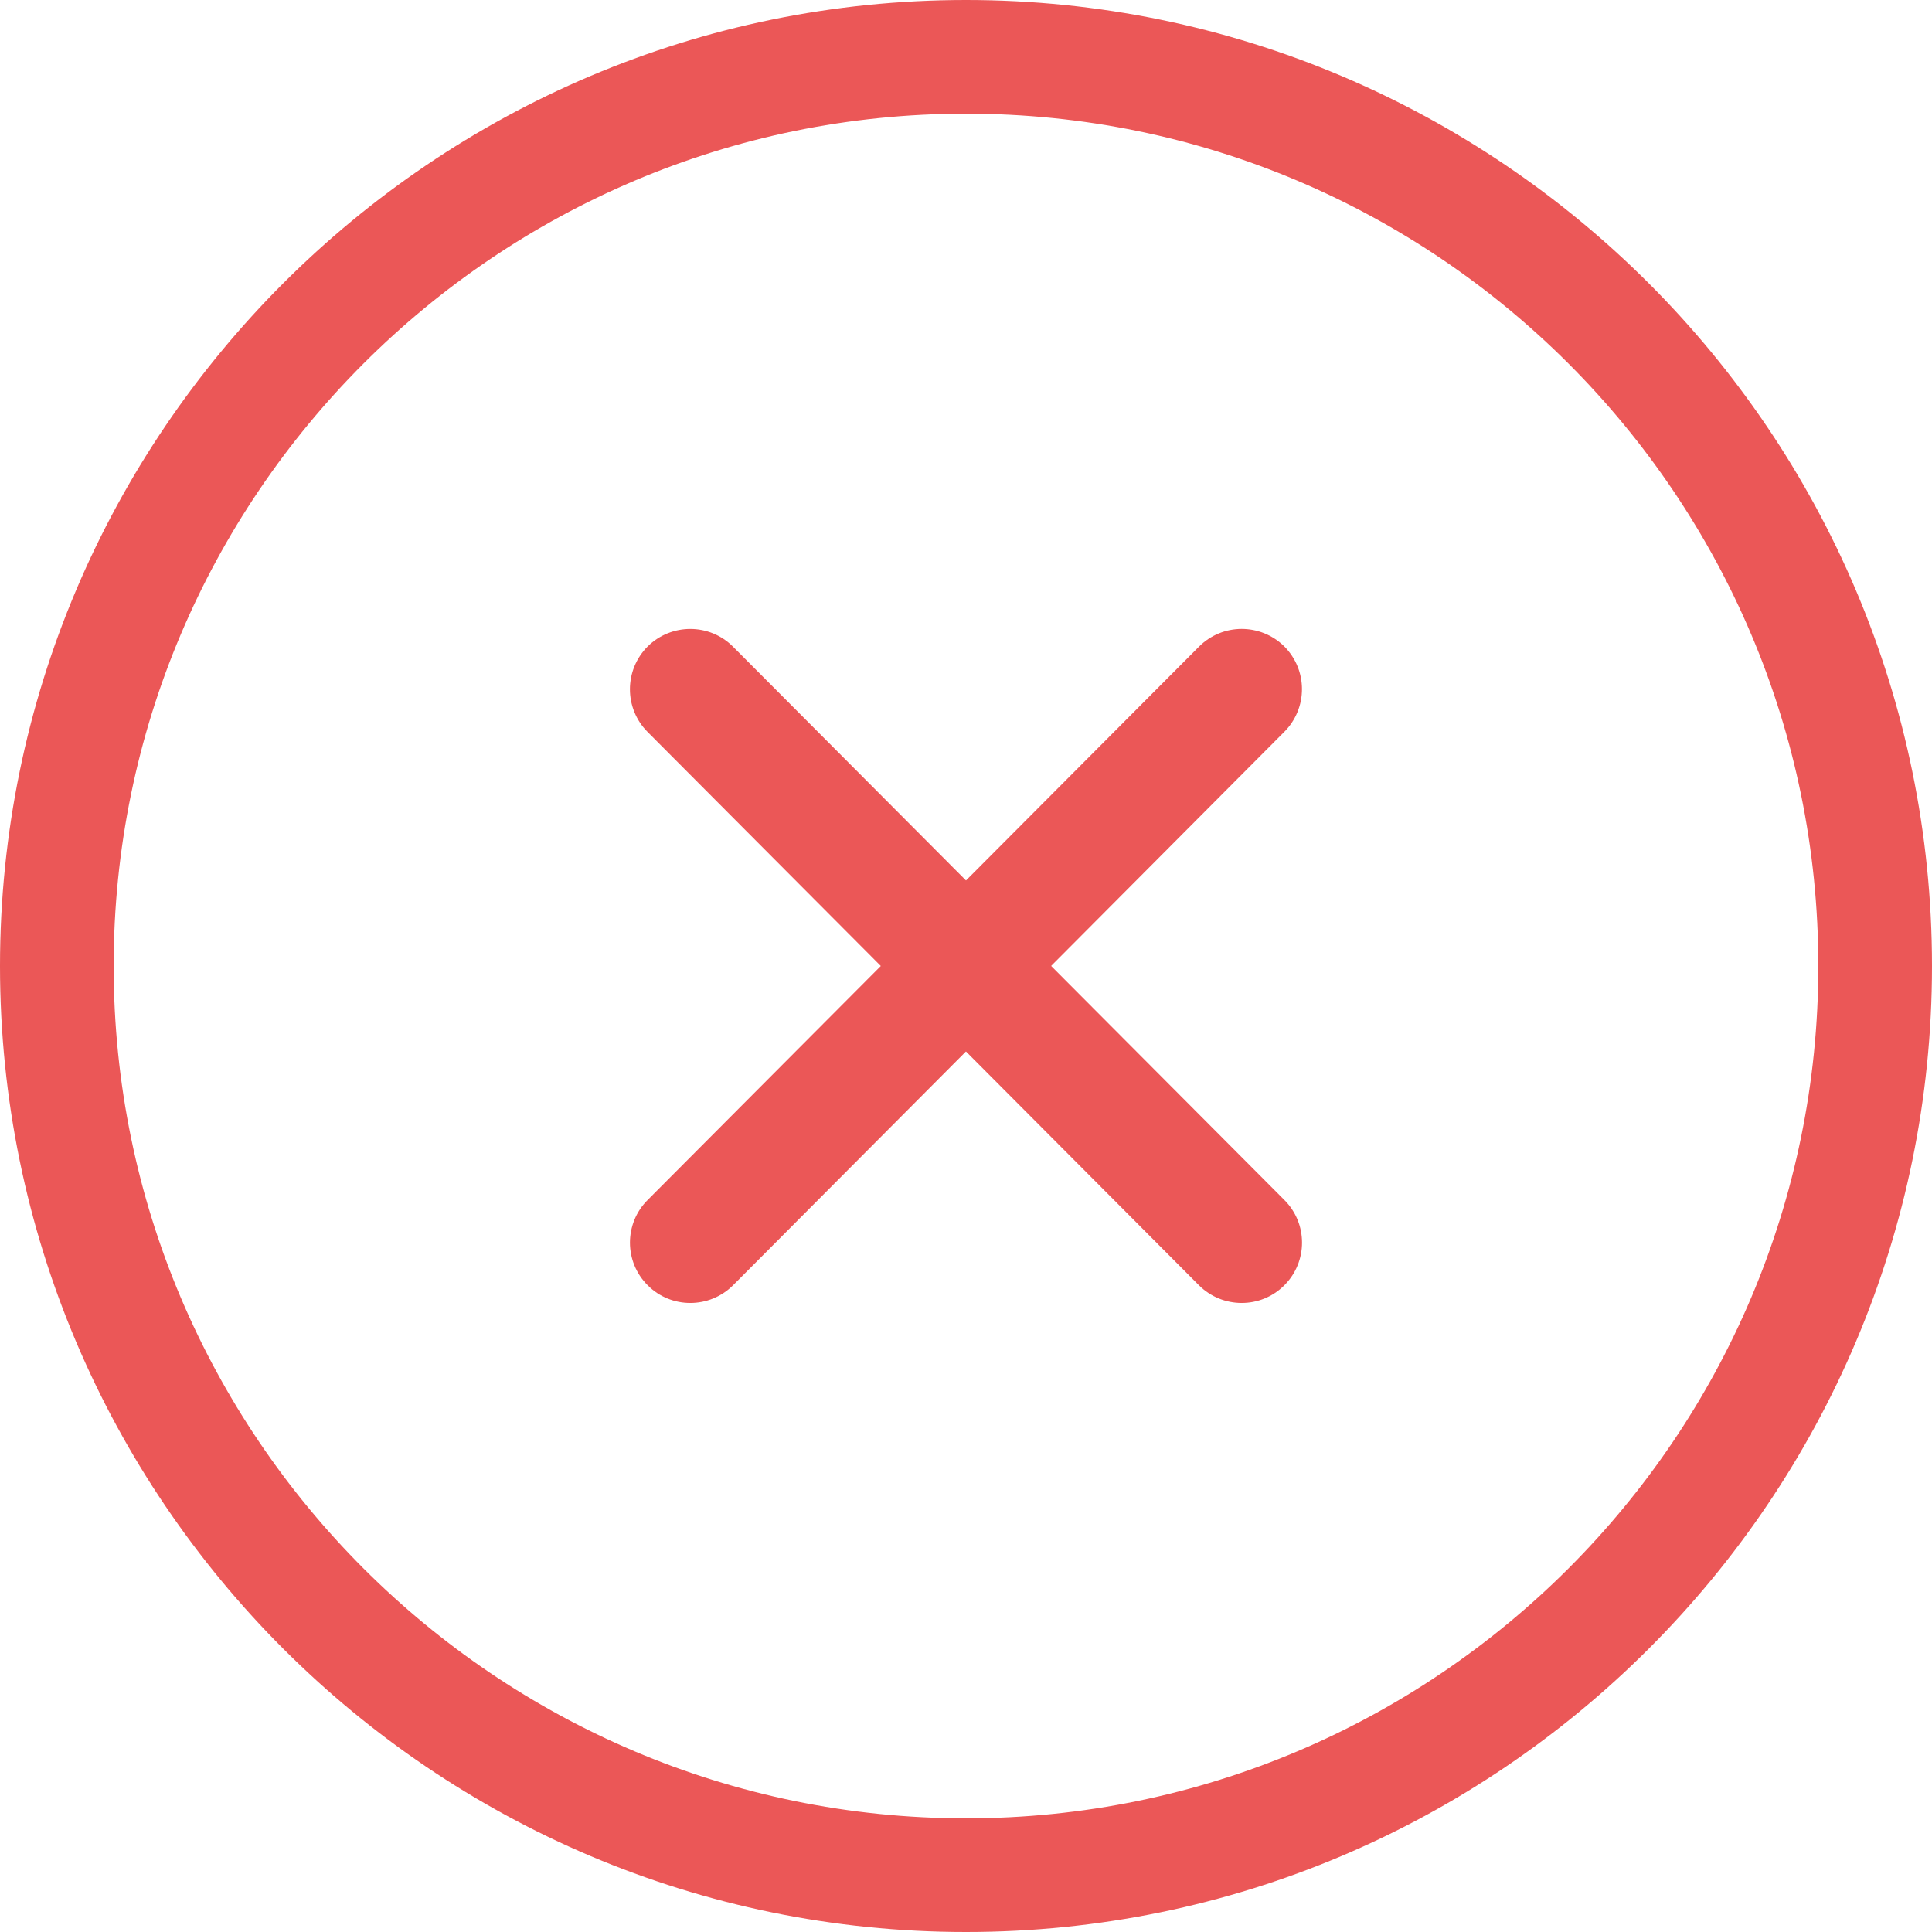 <?xml version="1.0" encoding="UTF-8"?>
<svg fill="#EB5757" width="100pt" height="100pt" version="1.1" viewBox="0 0 100 100" xmlns="http://www.w3.org/2000/svg">
 <g>
  <path d="m50 100c-27.57 0-50-22.43-50-50s22.43-50 50-50 50 22.43 50 50-22.43 50-50 50zm0-94.117c-24.332 0-44.117 19.785-44.117 44.117s19.785 44.117 44.117 44.117 44.117-19.785 44.117-44.117-19.785-44.117-44.117-44.117z"/>
  <path d="m66.48 62.113c1.219 1.219 1.219 3.199-0.008 4.418-1.219 1.219-3.199 1.211-4.418-0.008l-28.535-28.637c-1.219-1.223-1.219-3.199 0.004-4.426 1.227-1.211 3.203-1.211 4.422 0.016z"/>
  <path d="m33.52 62.113c-1.219 1.219-1.219 3.199 0.008 4.418 1.219 1.219 3.199 1.211 4.418-0.008l28.531-28.645c1.219-1.227 1.219-3.199-0.008-4.426-1.227-1.203-3.195-1.203-4.414 0.023z"/>
 </g>
</svg>
